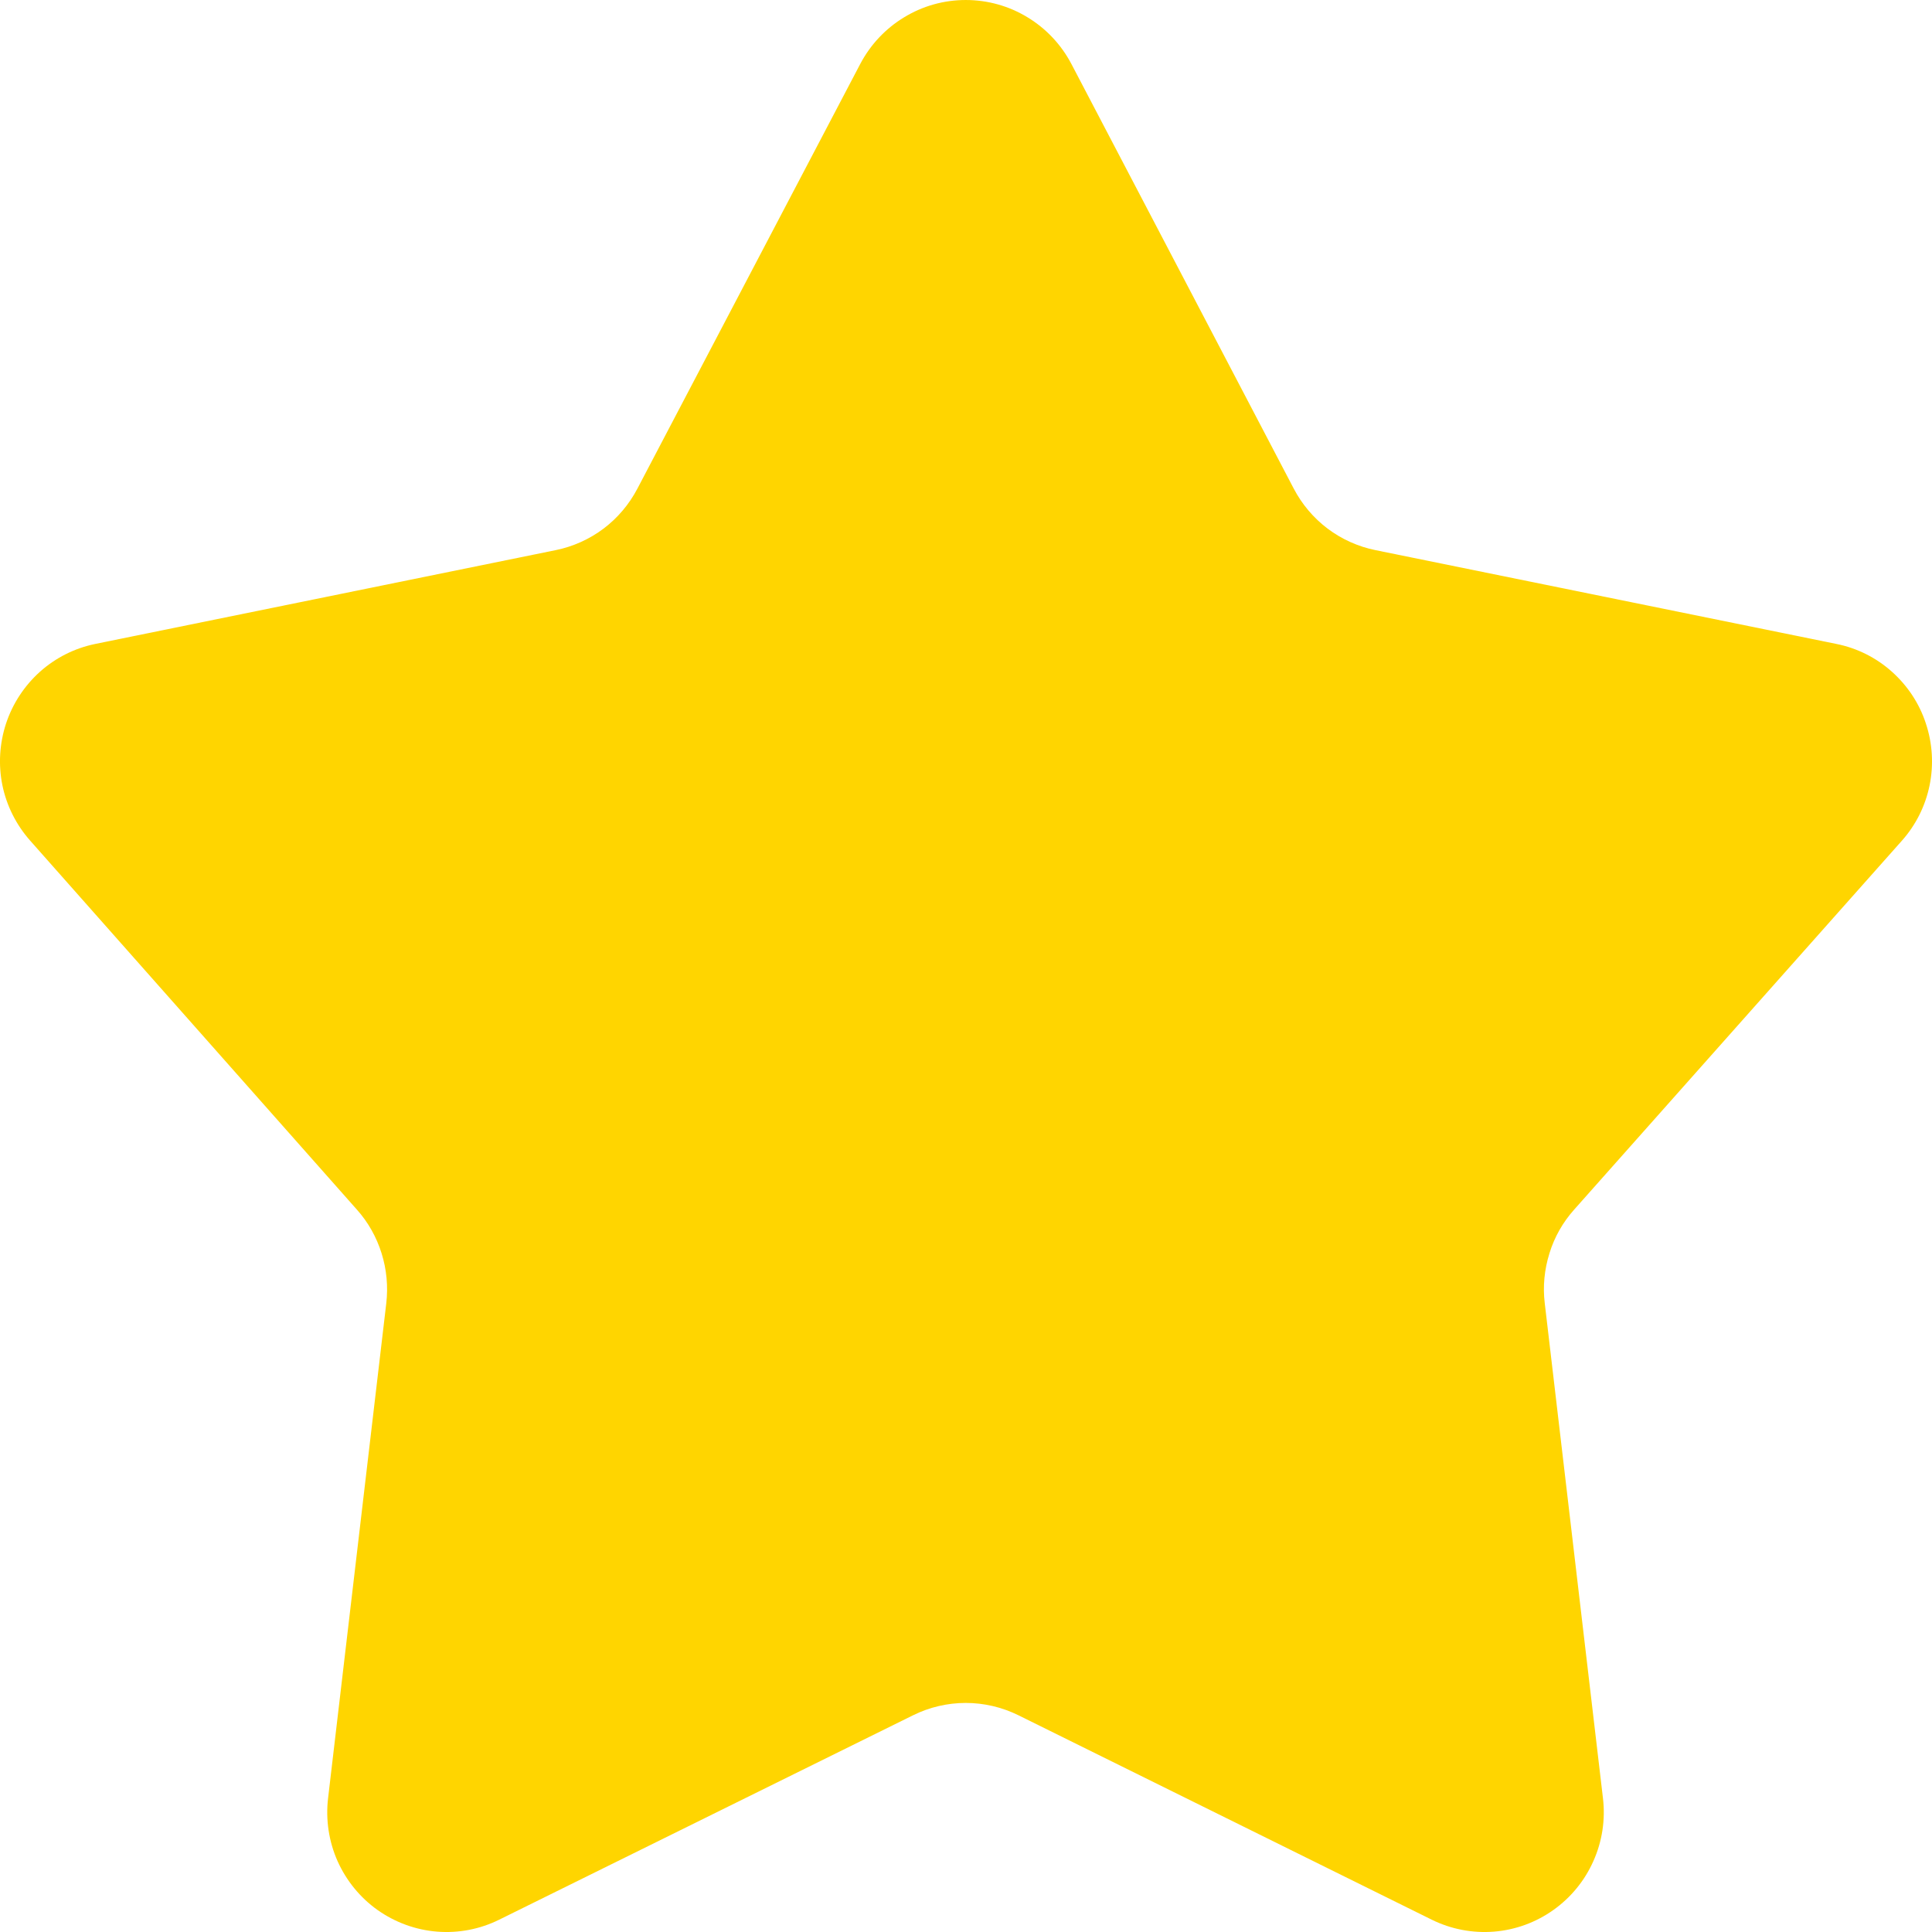 <svg width="16" height="16" viewBox="0 0 16 16" fill="none" xmlns="http://www.w3.org/2000/svg">
<path d="M7.124 0.53C7.208 0.37 7.334 0.236 7.488 0.143C7.642 0.049 7.818 6.10352e-05 7.998 6.10352e-05C8.178 6.10352e-05 8.355 0.049 8.509 0.143C8.663 0.236 8.789 0.37 8.873 0.53L10.714 4.046C10.782 4.176 10.878 4.29 10.995 4.378C11.112 4.466 11.248 4.527 11.391 4.556L15.209 5.333C15.379 5.367 15.537 5.446 15.667 5.562C15.797 5.678 15.895 5.825 15.949 5.991C16.004 6.156 16.015 6.333 15.98 6.504C15.945 6.675 15.866 6.833 15.75 6.963L13.036 10.018C12.943 10.122 12.873 10.245 12.832 10.379C12.79 10.513 12.776 10.654 12.793 10.793L13.275 14.892C13.296 15.069 13.269 15.249 13.196 15.412C13.124 15.575 13.009 15.715 12.864 15.818C12.719 15.921 12.549 15.983 12.372 15.997C12.195 16.011 12.017 15.977 11.857 15.898L8.434 14.205C8.298 14.138 8.149 14.103 7.998 14.103C7.847 14.103 7.697 14.138 7.562 14.205L4.134 15.898C3.975 15.977 3.797 16.011 3.62 15.997C3.443 15.983 3.273 15.921 3.127 15.818C2.982 15.715 2.868 15.575 2.795 15.412C2.723 15.249 2.696 15.069 2.717 14.892L3.199 10.793C3.215 10.654 3.202 10.513 3.16 10.379C3.118 10.245 3.049 10.122 2.956 10.018L0.25 6.962C0.135 6.832 0.055 6.674 0.02 6.504C-0.015 6.333 -0.004 6.157 0.05 5.992C0.105 5.826 0.202 5.679 0.331 5.563C0.461 5.447 0.618 5.368 0.788 5.333L4.602 4.556C4.745 4.527 4.881 4.466 4.998 4.378C5.115 4.29 5.211 4.176 5.279 4.046L7.124 0.53Z" fill="#FFD500"/>
</svg>
